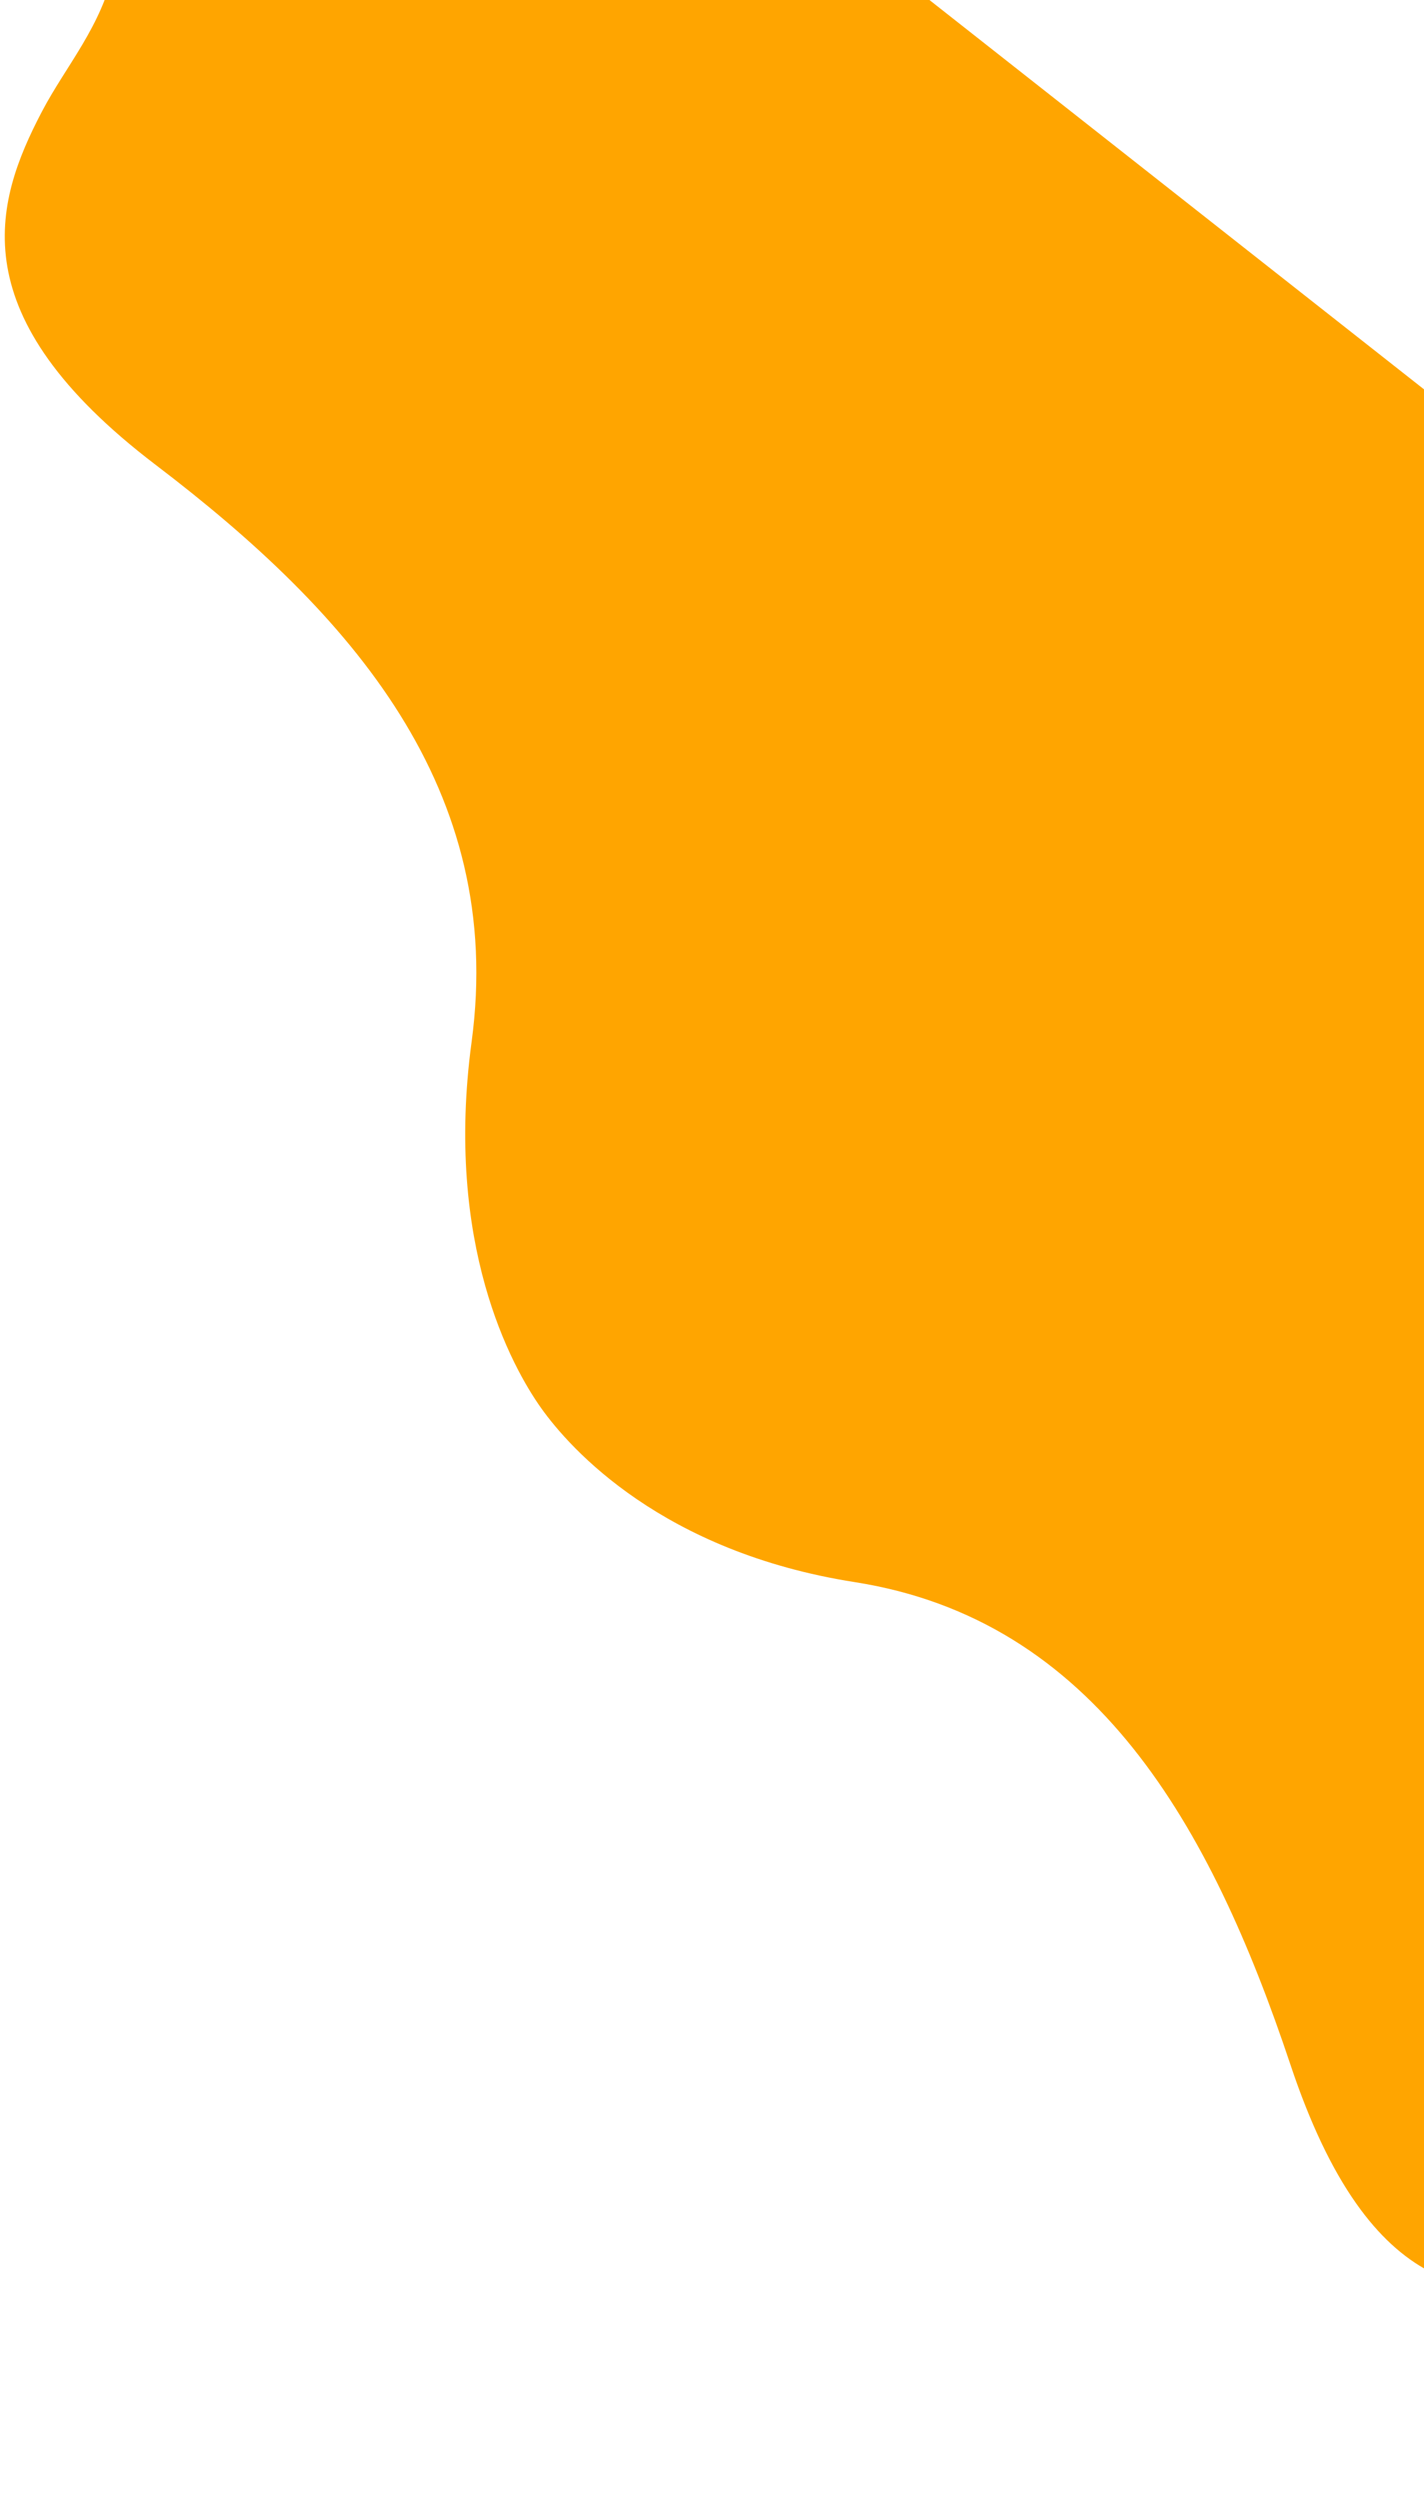 <svg width="90" height="158" viewBox="0 0 90 158" fill="none" xmlns="http://www.w3.org/2000/svg">
<path d="M3.103 -18.462C-3.741 -30.966 2.8 -39.894 6.925 -42.796L20.112 -30.412L170.266 87.796L146.514 154.023C142.694 157.355 132.693 161.404 123.249 150.941C111.443 137.862 106.03 142.713 99.866 144.128C93.702 145.542 86.621 145.663 81.565 130.509C76.509 115.355 69.198 102.373 54.018 99.992C41.875 98.087 36.046 91.593 34.192 88.979C32.338 86.365 28.081 78.638 29.806 65.852C31.962 49.87 22.214 38.8 9.844 29.384C-2.525 19.968 -0.397 12.864 2.649 7.053C5.695 1.242 11.658 -2.833 3.103 -18.462Z" fill="#FFA500"/>
</svg>
